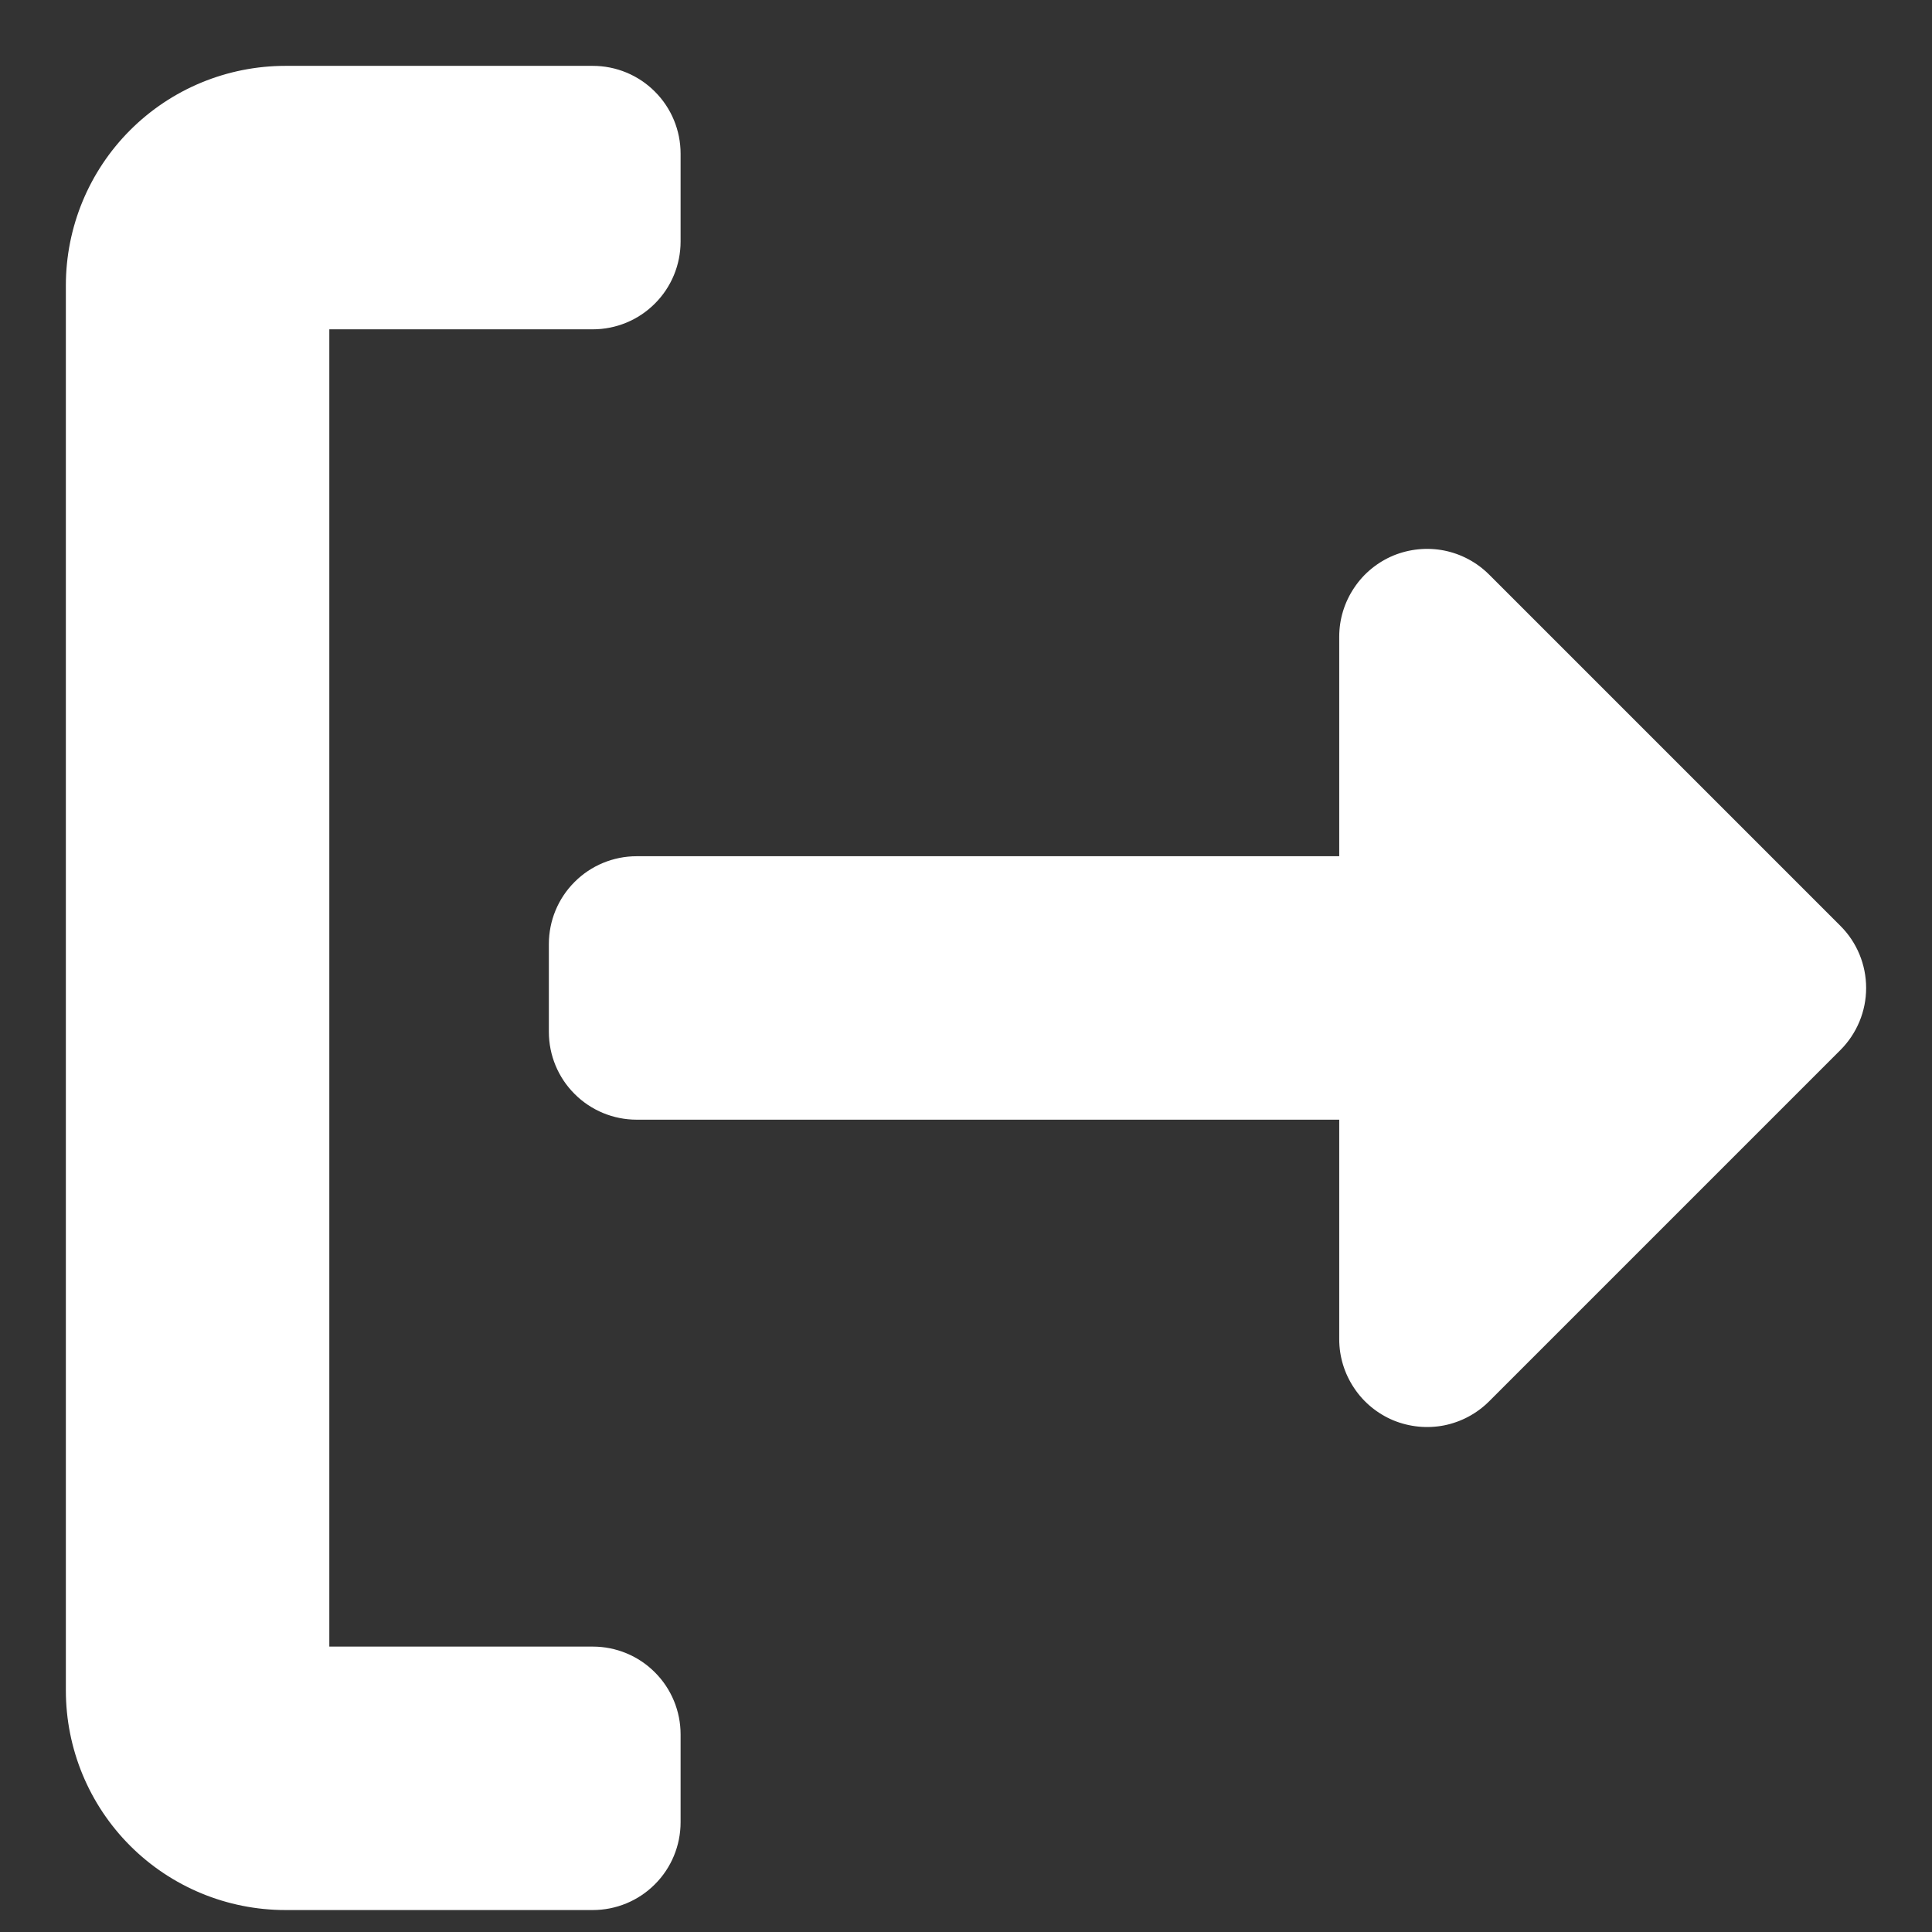 <svg width="22" height="22" viewBox="0 0 22 22" fill="none" xmlns="http://www.w3.org/2000/svg">
<rect x="0" y="0" width="22" height="22" fill="#333333" stroke="none"/>
<path d="M6.75 3.75C7.015 3.75 7.27 3.645 7.457 3.457C7.645 3.27 7.75 3.015 7.75 2.75V1.75C7.75 1.485 7.645 1.23 7.457 1.043C7.27 0.855 7.015 0.75 6.75 0.75H3.25C2.587 0.75 1.951 1.013 1.482 1.482C1.013 1.951 0.75 2.587 0.75 3.25V19.25C0.75 19.913 1.013 20.549 1.482 21.018C1.951 21.487 2.587 21.75 3.25 21.75H6.75C7.015 21.75 7.27 21.645 7.457 21.457C7.645 21.27 7.75 21.015 7.75 20.75V19.75C7.75 19.485 7.645 19.23 7.457 19.043C7.27 18.855 7.015 18.75 6.75 18.75H3.75V3.75H6.75Z" fill="white"/>
<path d="M15.25 7.25C15.25 7.052 15.309 6.859 15.419 6.695C15.528 6.53 15.685 6.402 15.867 6.326C16.05 6.251 16.251 6.231 16.445 6.269C16.639 6.308 16.817 6.403 16.957 6.543L20.957 10.543C21.145 10.73 21.25 10.985 21.25 11.25C21.25 11.515 21.145 11.769 20.957 11.957L16.957 15.957C16.817 16.097 16.639 16.192 16.445 16.231C16.251 16.269 16.05 16.249 15.867 16.174C15.685 16.098 15.528 15.97 15.419 15.805C15.309 15.641 15.25 15.448 15.25 15.25V12.75H7.25C6.985 12.75 6.73 12.645 6.543 12.457C6.355 12.27 6.25 12.015 6.25 11.75V10.75C6.25 10.485 6.355 10.23 6.543 10.043C6.73 9.855 6.985 9.75 7.25 9.75H15.25V7.25Z" fill="white"/>
</svg>

